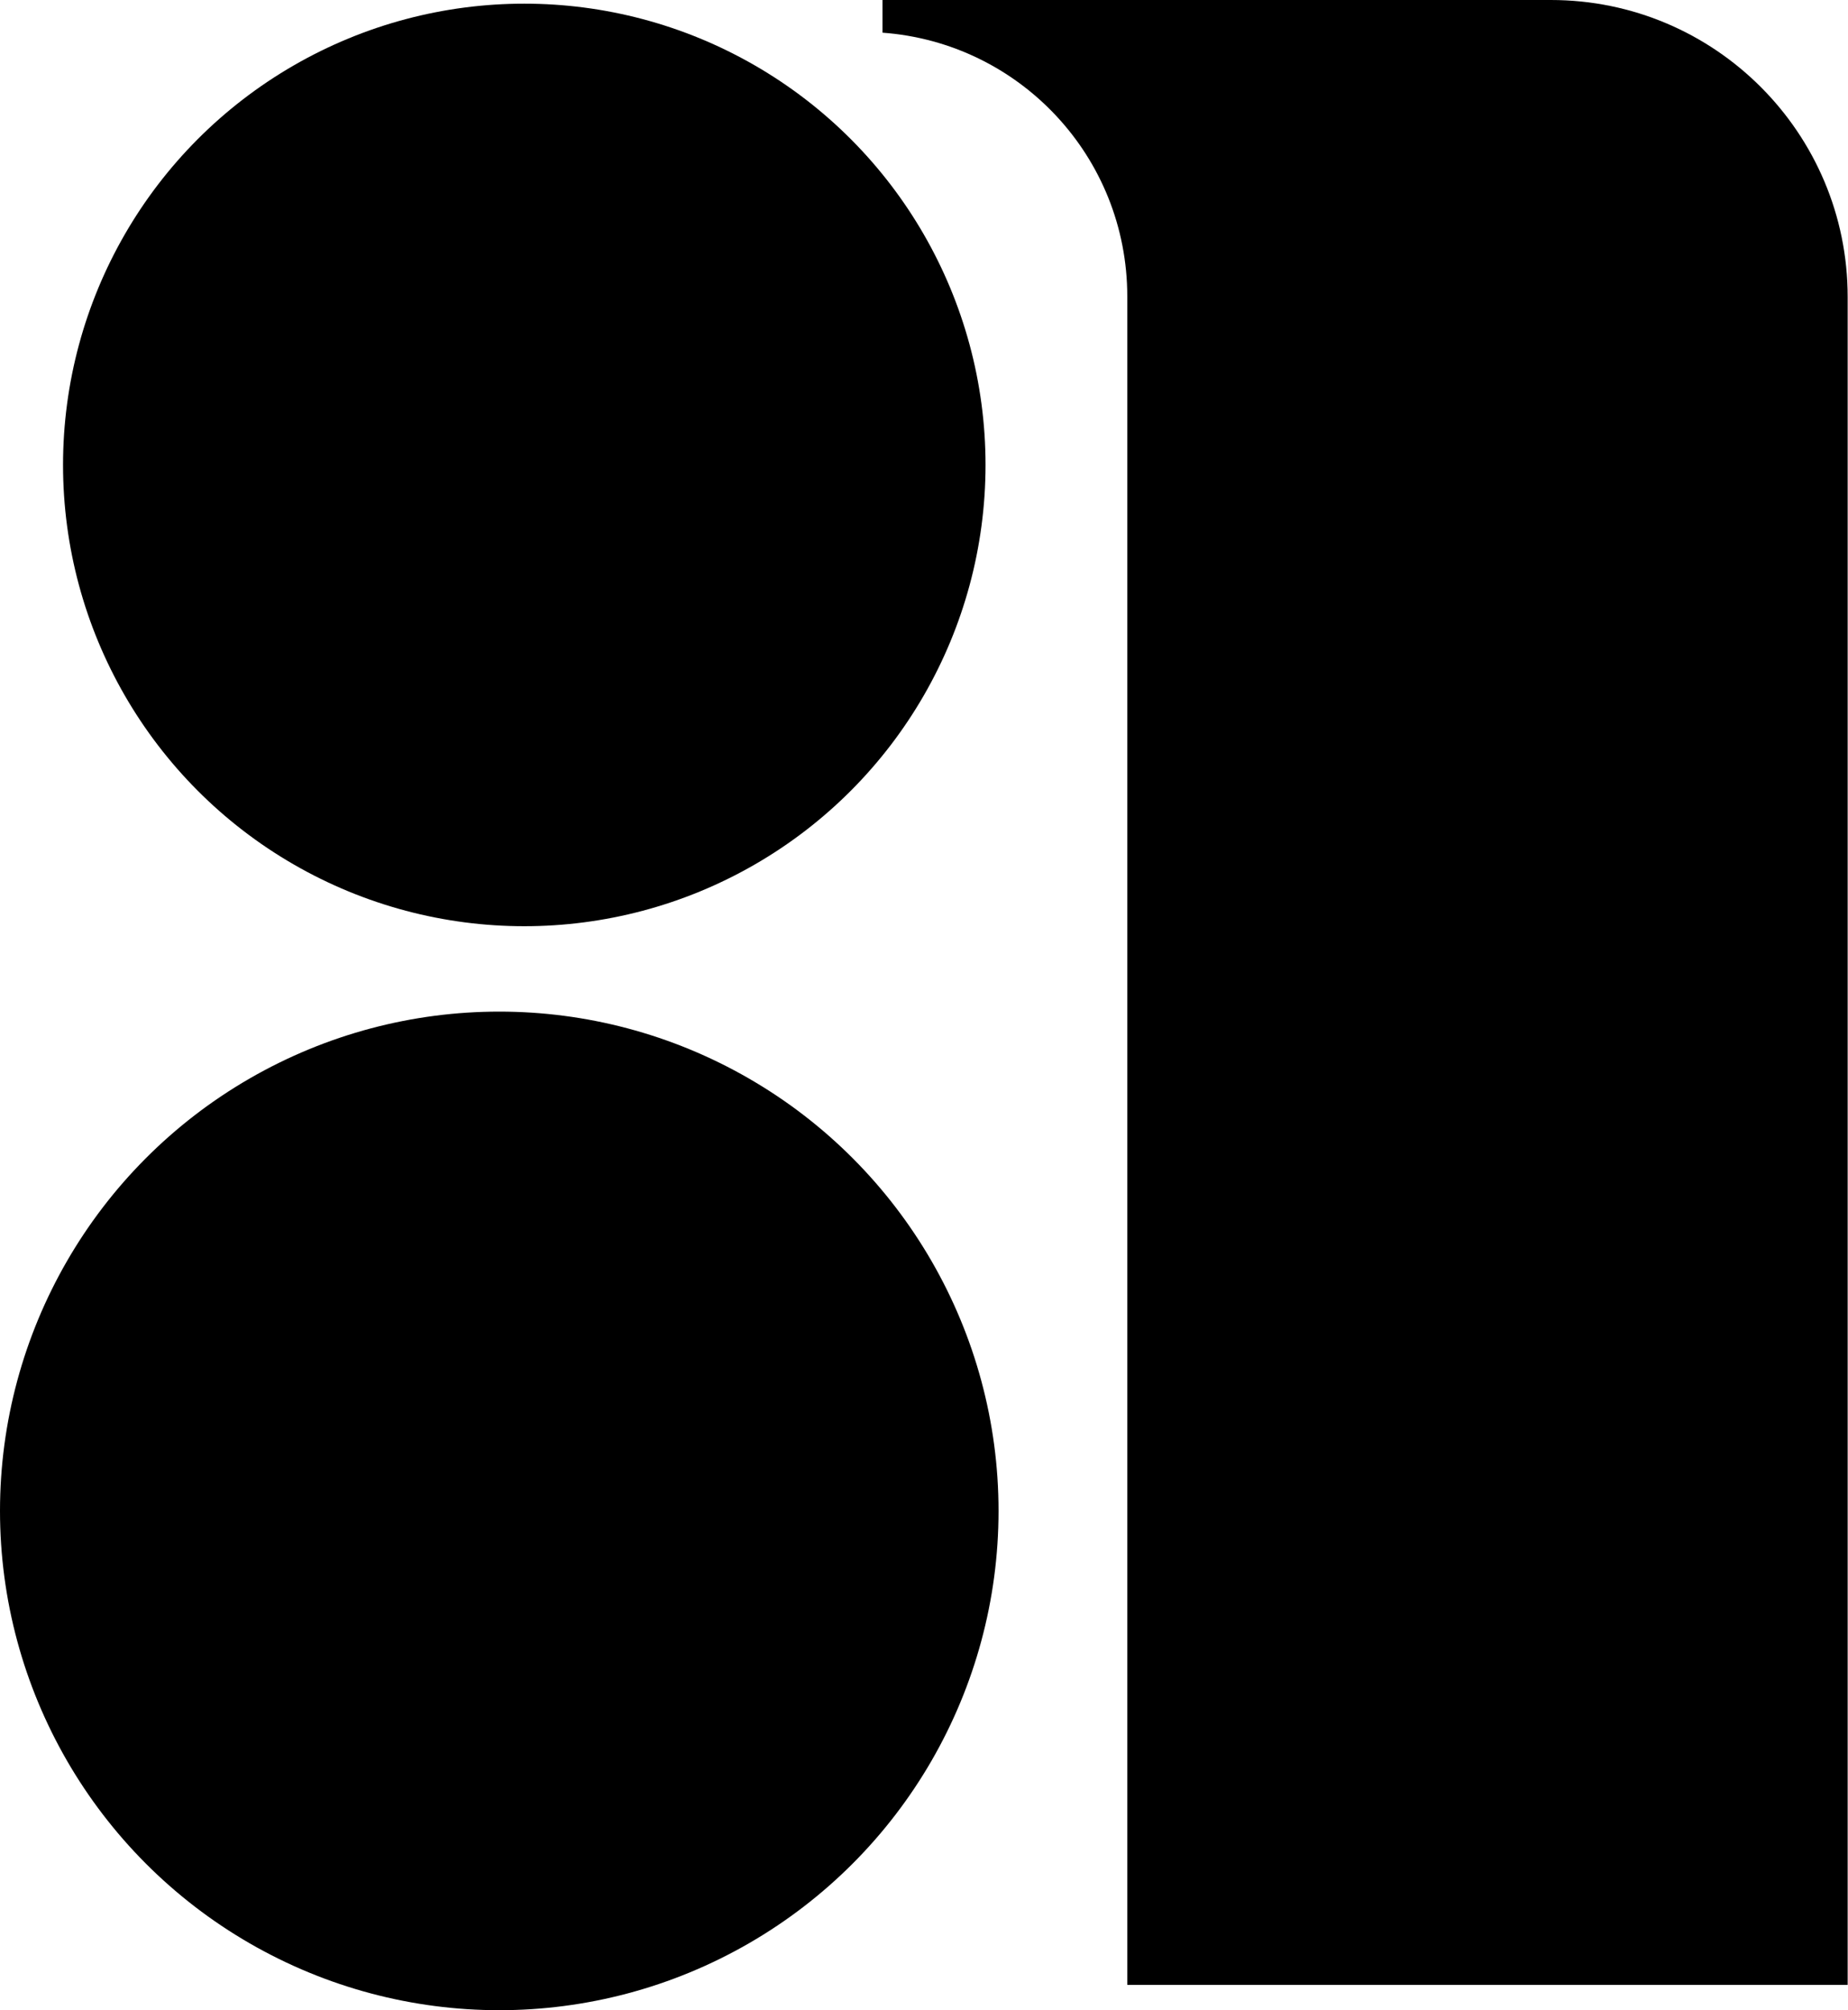 <svg xmlns="http://www.w3.org/2000/svg" width="554.1" viewBox="0 0 554.1 602.7" height="602.7"><circle cx="157.2" cy="139.4" r="138.3"></circle><circle cx="149.7" cy="453" r="149.7"></circle><path d="M264.6 0v9.8c41.1 3 73.4 37.2 73.4 79.1v506.2h216V89c0-49.1-39.8-89-89-89H264.6z"></path></svg>